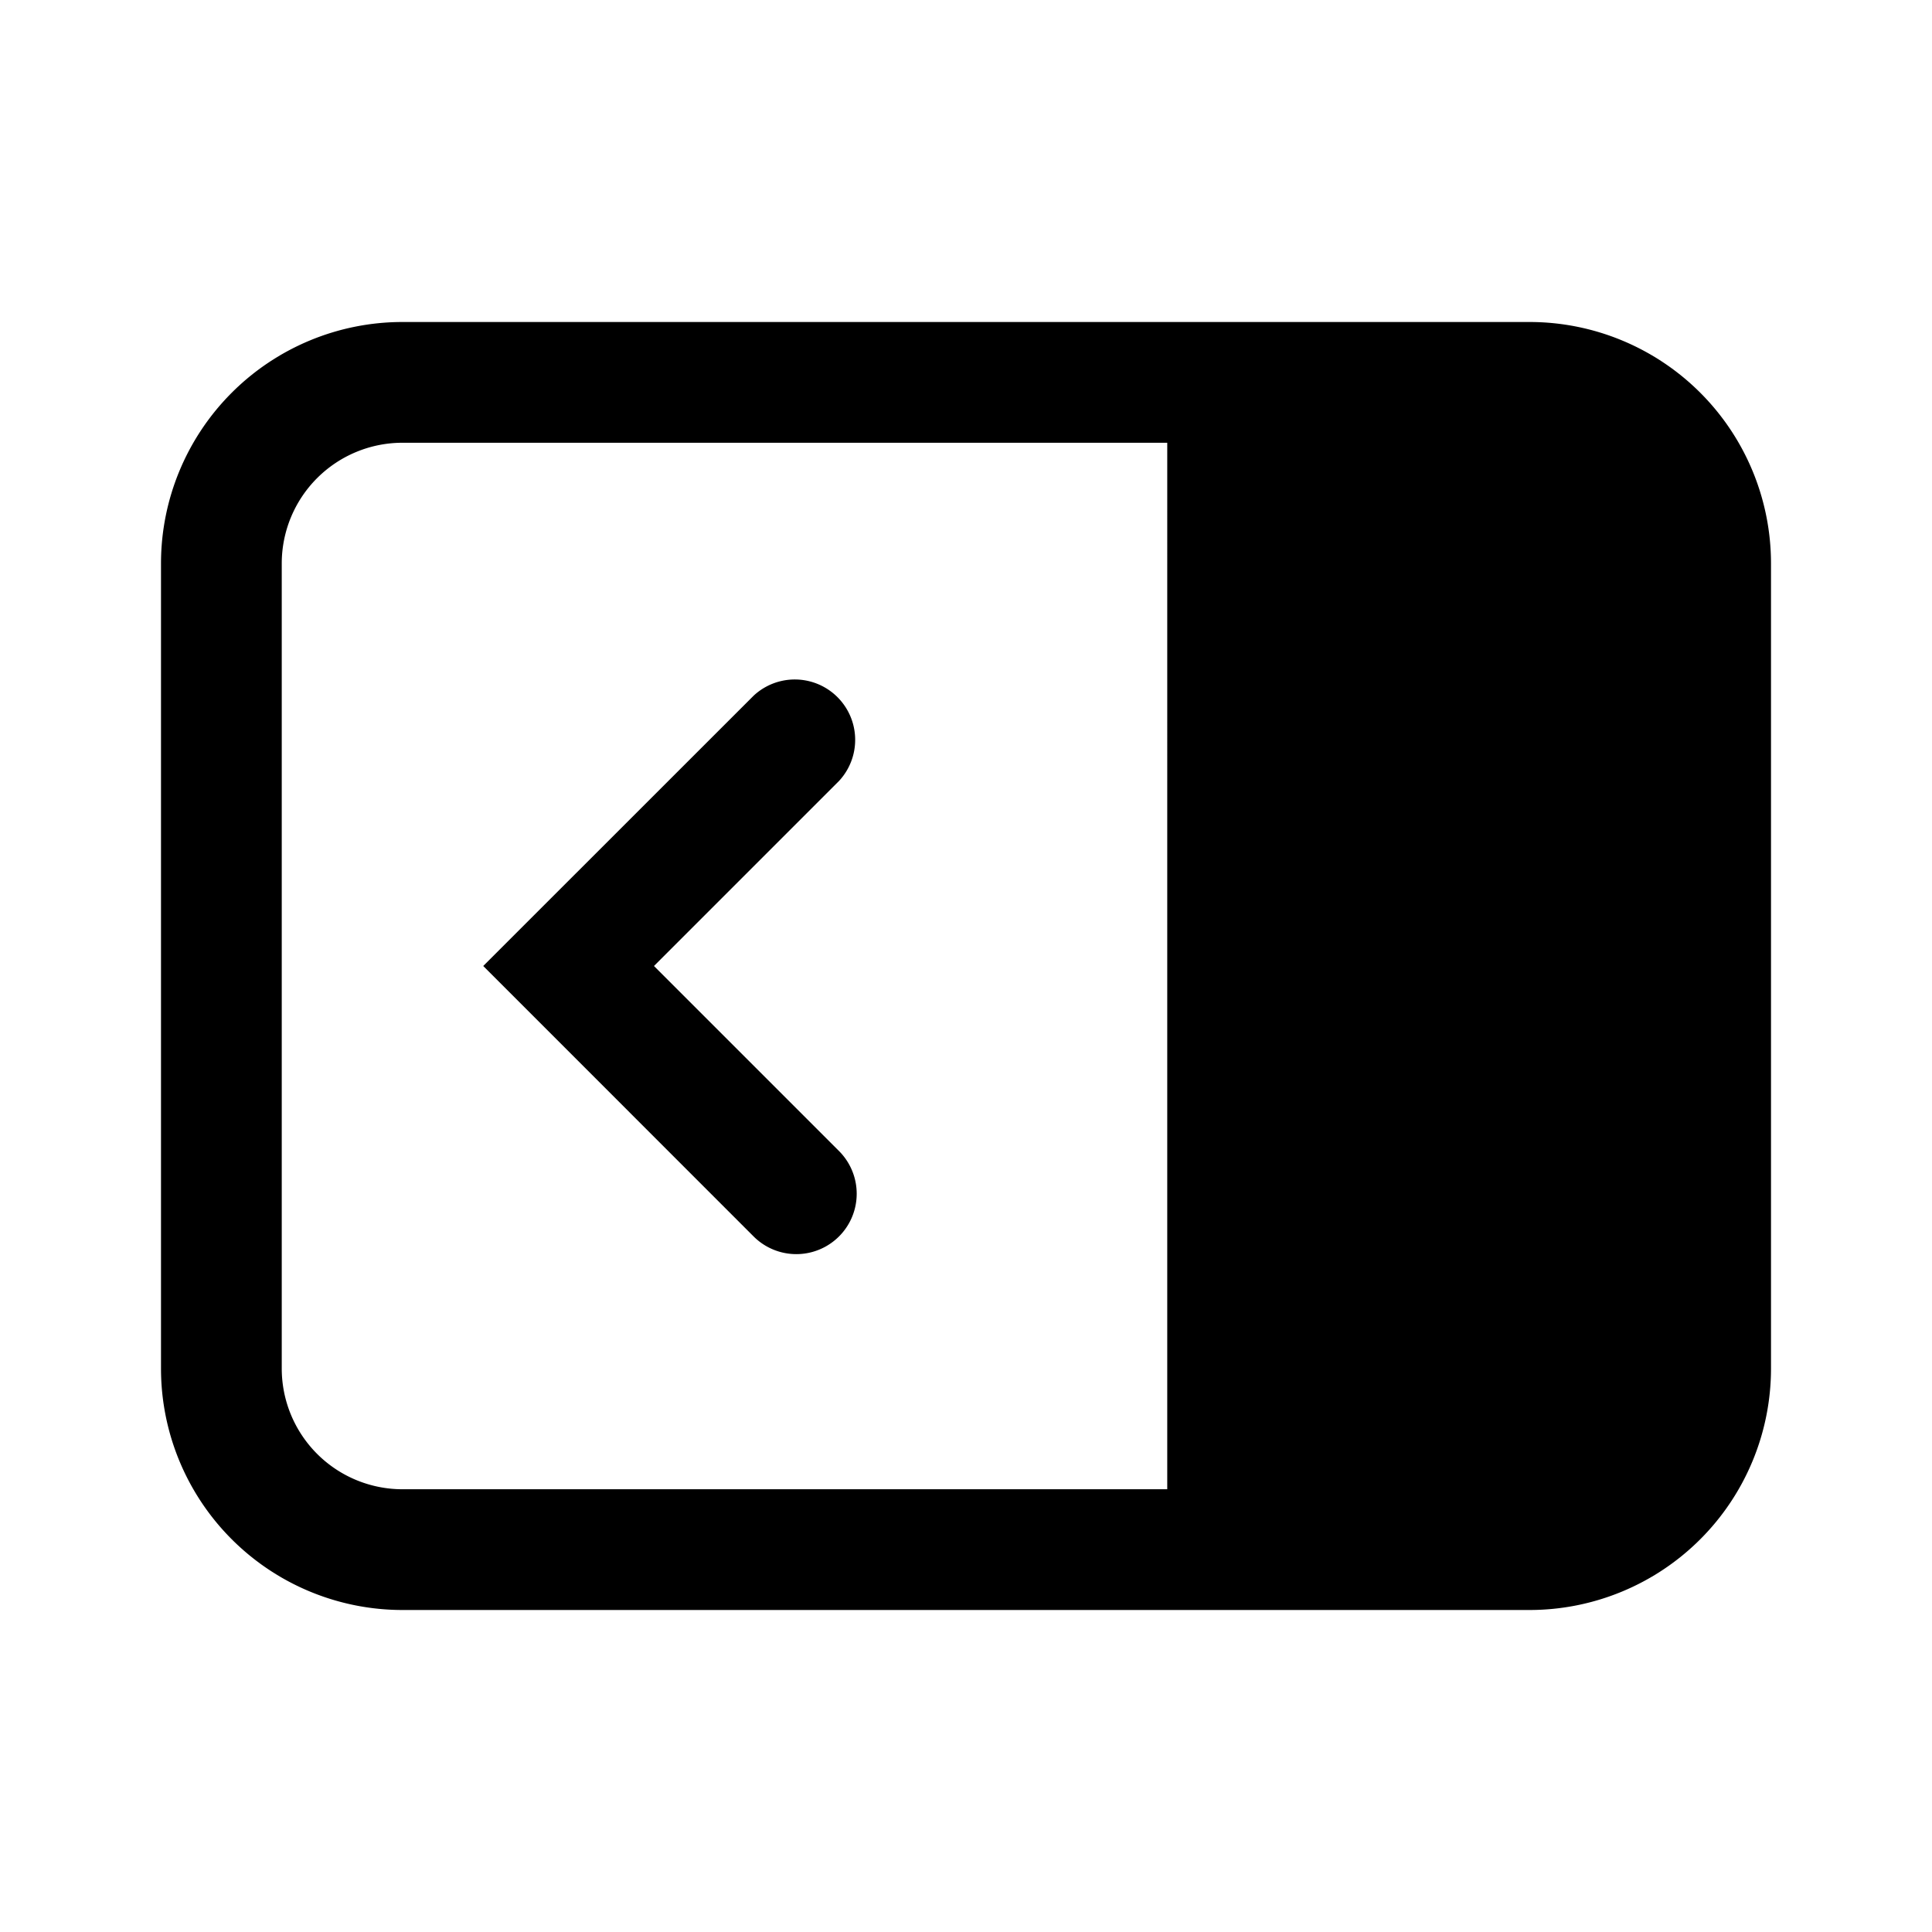 <svg xmlns="http://www.w3.org/2000/svg" width="24" height="24" viewBox="0 0 24 24"><path fill="currentColor" fill-rule="evenodd" d="M14.5 5.5H5A1.5 1.5 0 003.5 7v10A1.5 1.5 0 005 18.5h9.5zM2 7a3 3 0 013-3h14a3 3 0 013 3v10a3 3 0 01-3 3H5a3 3 0 01-3-3zm8.422 2.702a.75.75 0 00-1.06-1.06L6.533 11.47l-.53.53.53.53 2.829 2.83a.75.75 0 101.06-1.062L8.124 12z" clip-rule="evenodd"/></svg>